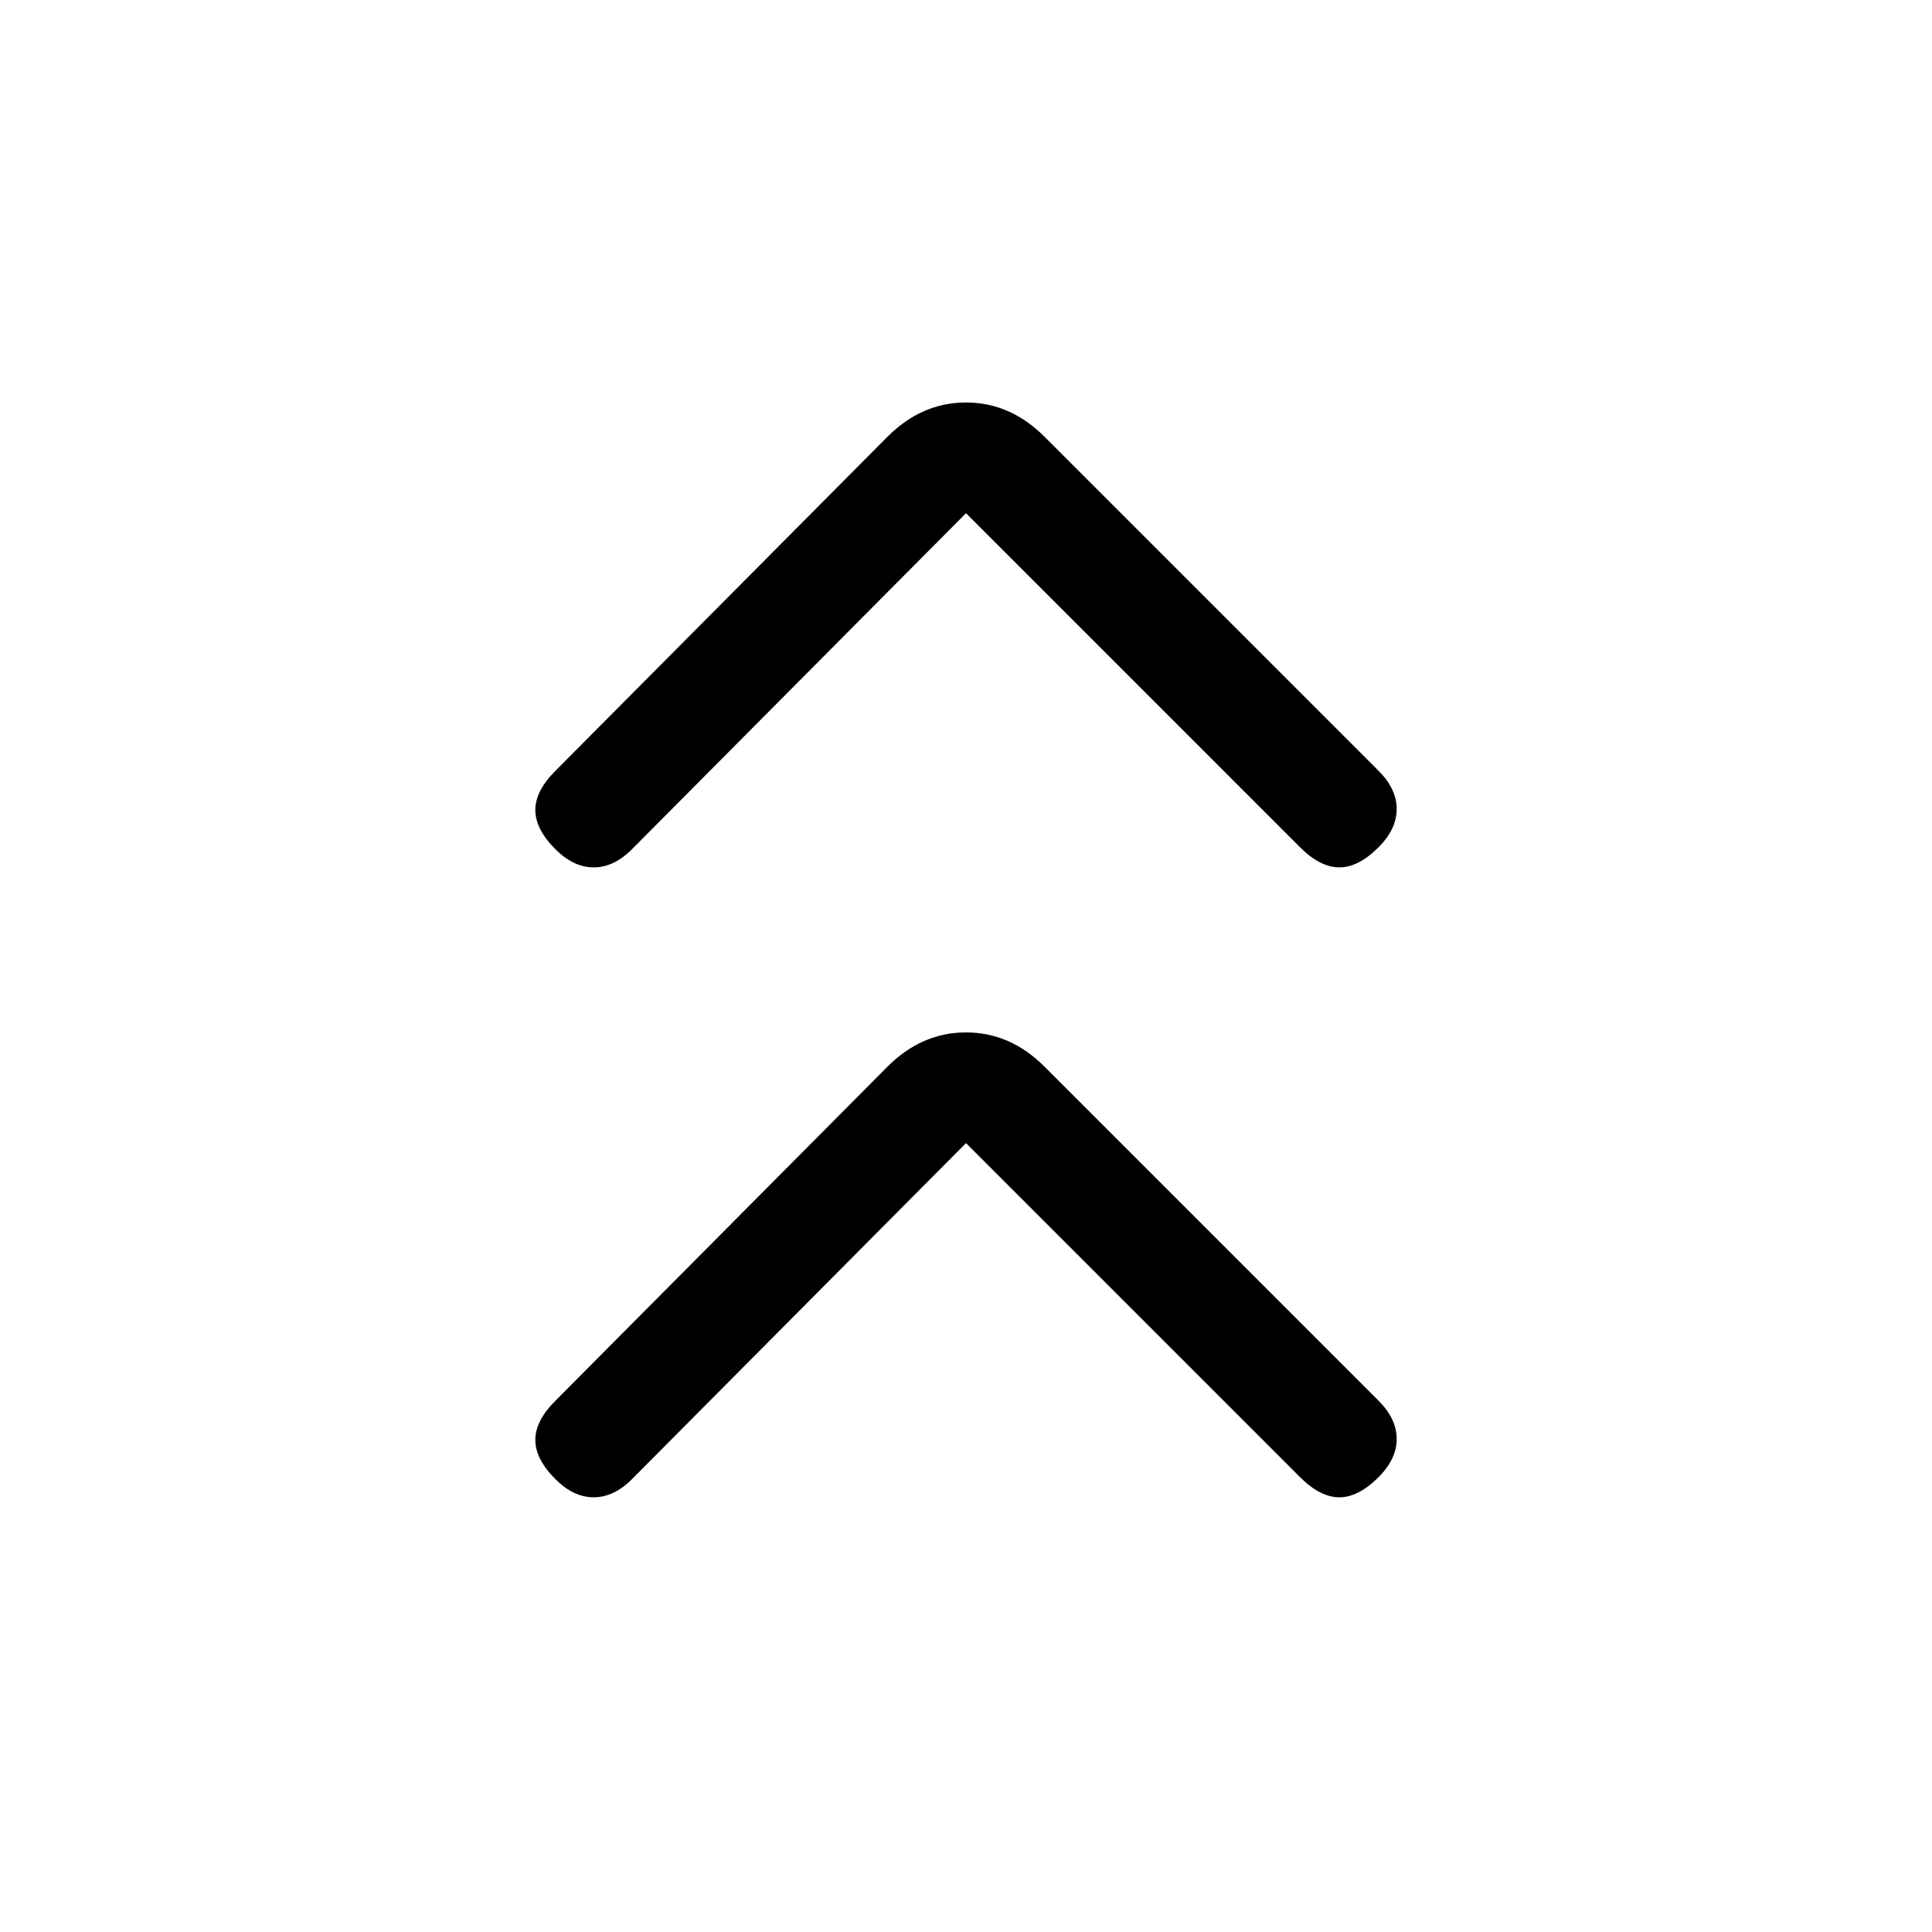 <svg xmlns="http://www.w3.org/2000/svg" height="24" viewBox="0 -960 960 960" width="24"><path d="M480-392 314-225q-9 9-19 9t-19-9q-10-10-10-19.5t10-19.5l165-166q17-17 39-17t39 17l166 166q9 9 9 19t-9 19q-10 10-19.5 10T646-226L480-392Zm0-313L314-538q-9 9-19 9t-19-9q-10-10-10-19.5t10-19.5l165-166q17-17 39-17t39 17l166 166q9 9 9 19t-9 19q-10 10-19.5 10T646-539L480-705Z"/></svg>